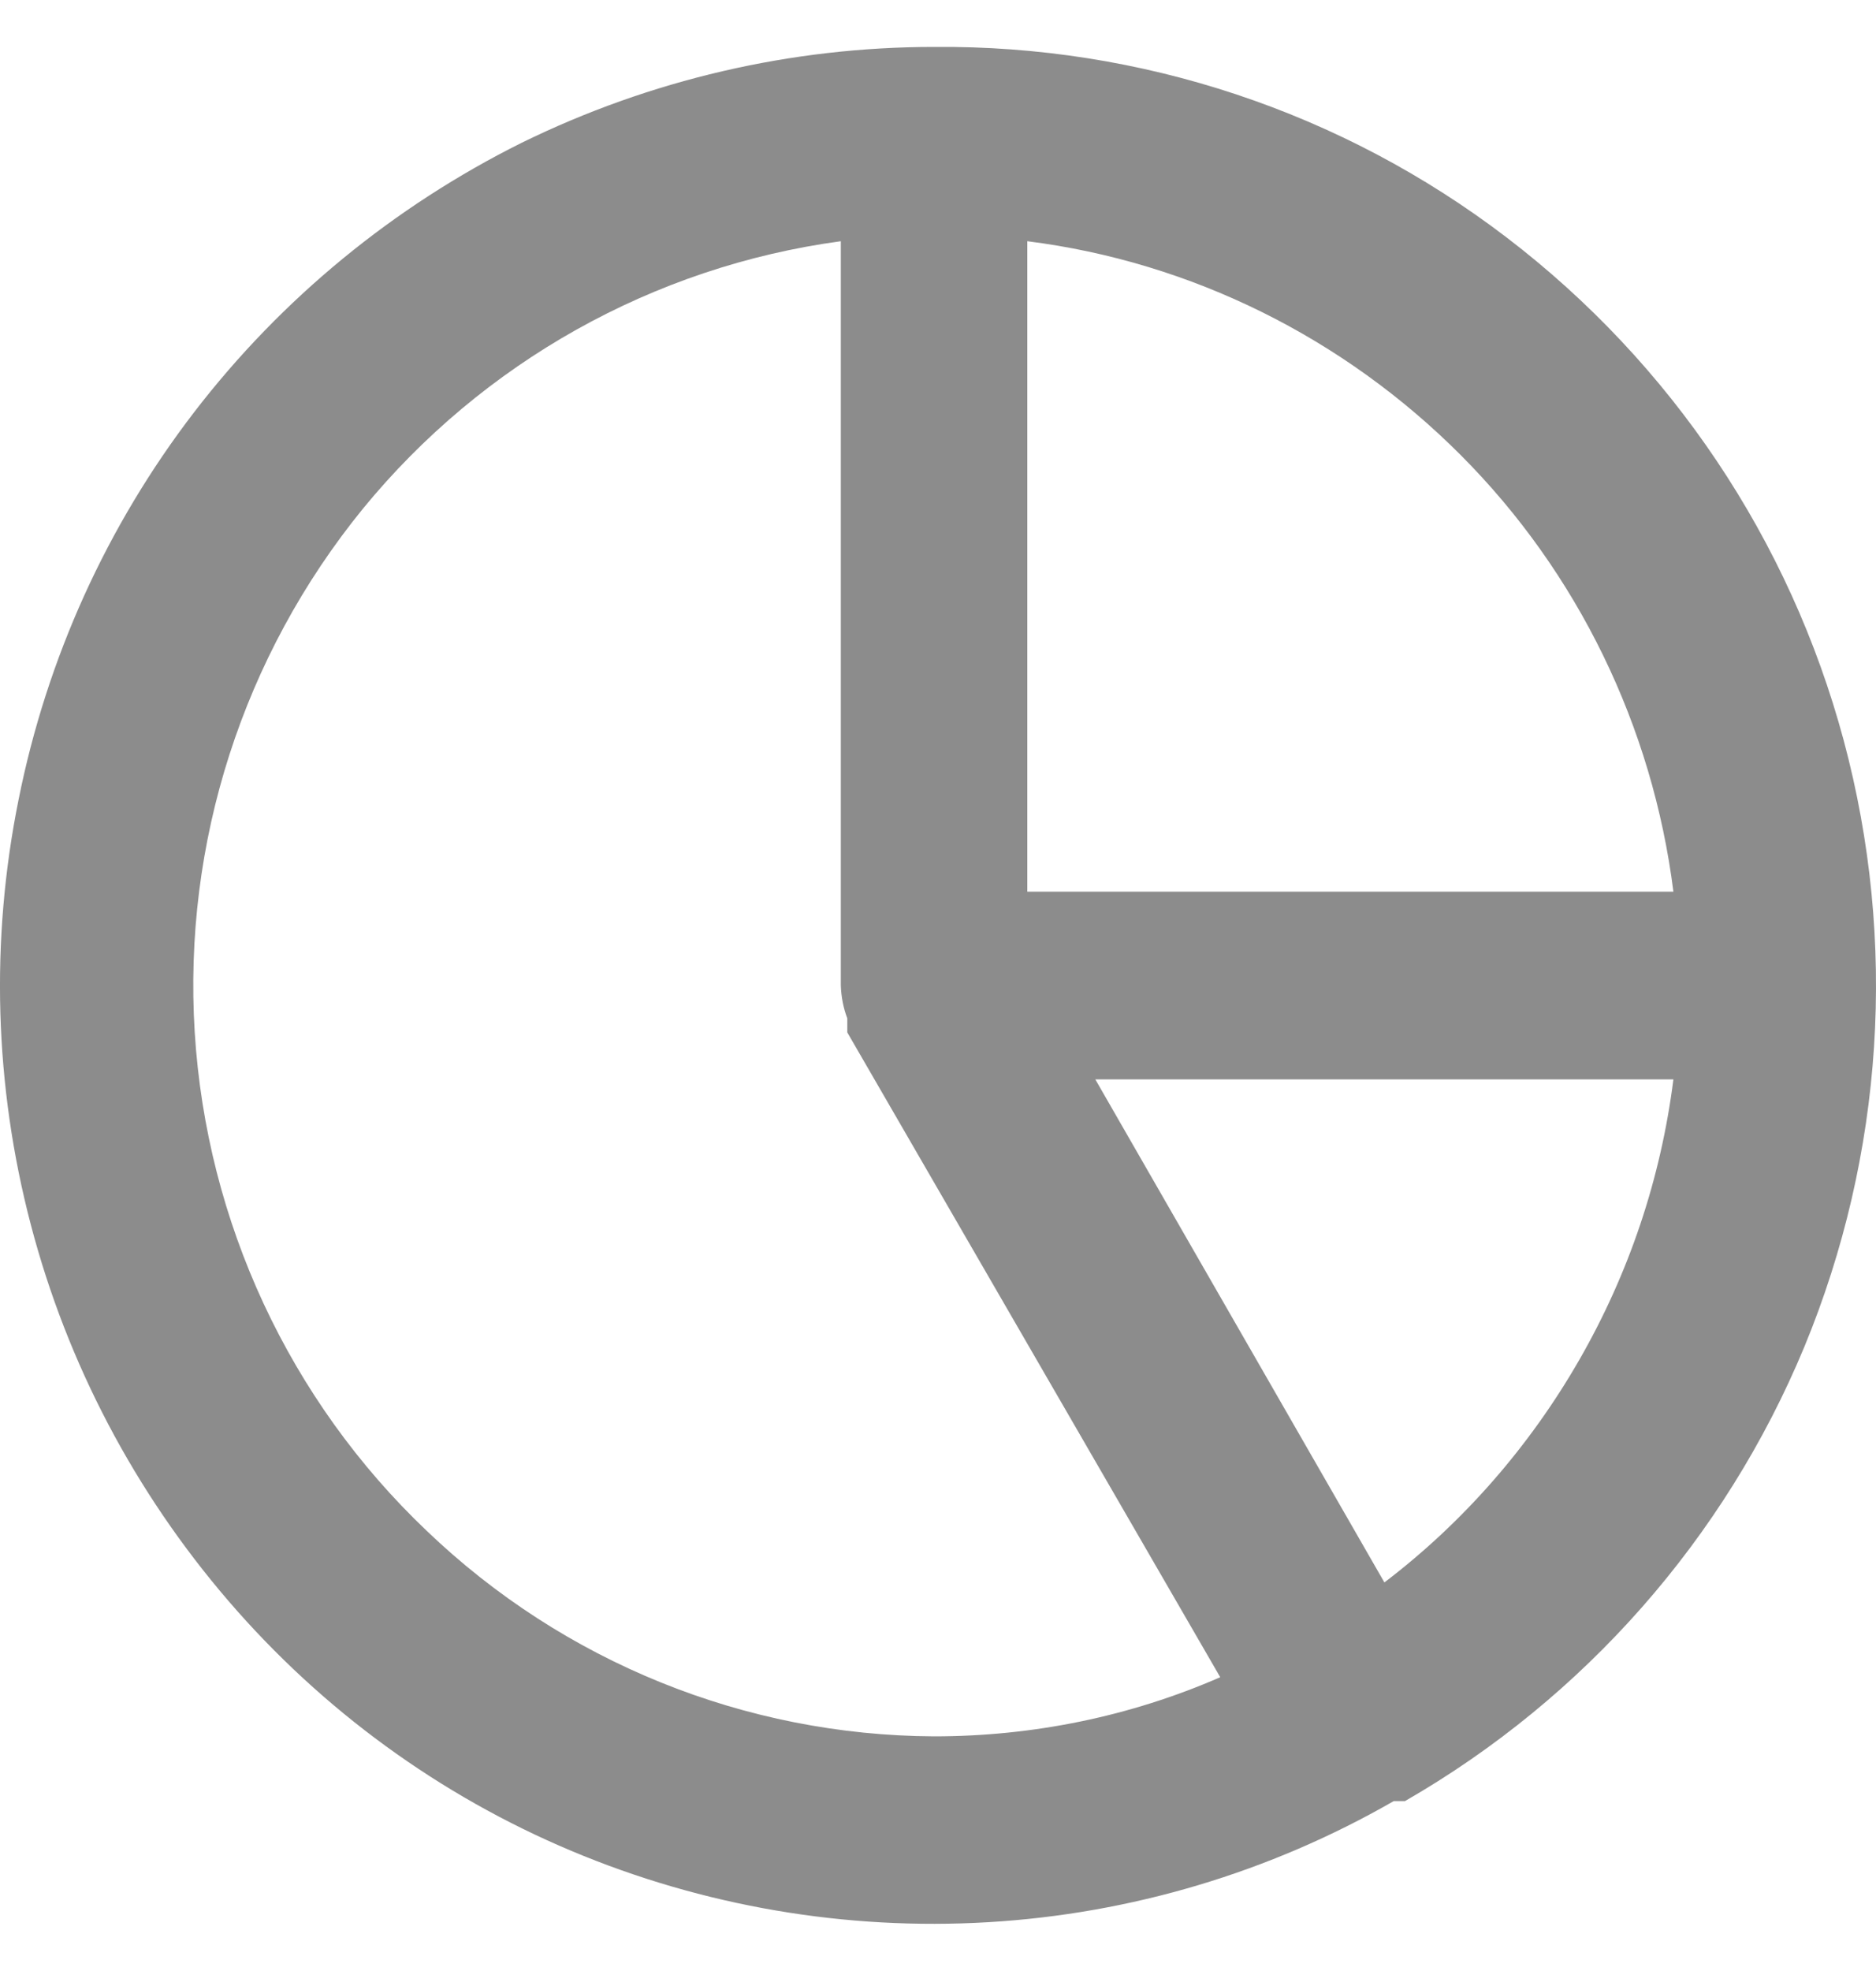 <svg width="20" height="21" viewBox="0 0 20 21" fill="none" xmlns="http://www.w3.org/2000/svg">
<path fill-rule="evenodd" clip-rule="evenodd" d="M14.759 16.86L11.677 11.5H17.84C17.706 12.56 17.365 13.57 16.836 14.49C16.307 15.41 15.601 16.22 14.759 16.86H14.759ZM9.958 18.5C7.945 18.49 6.011 17.71 4.549 16.31C3.086 14.92 2.202 13.02 2.076 11C1.95 8.98 2.59 6.99 3.869 5.42C5.147 3.86 6.968 2.84 8.964 2.57V10.5C8.968 10.62 8.991 10.74 9.033 10.85V10.93V11L13.009 17.87C12.045 18.29 11.007 18.5 9.958 18.5ZM10.952 2.57C12.701 2.79 14.327 3.6 15.574 4.85C16.821 6.1 17.618 7.74 17.84 9.5H10.952V2.57ZM9.958 0.5C8.435 0.5 6.932 0.85 5.564 1.52C4.197 2.2 3.002 3.18 2.071 4.39C1.141 5.6 0.5 7.01 0.198 8.52C-0.105 10.02 -0.06 11.57 0.329 13.05C0.717 14.53 1.439 15.9 2.438 17.06C3.437 18.22 4.687 19.13 6.091 19.72C7.495 20.31 9.016 20.57 10.536 20.48C12.056 20.39 13.535 19.95 14.858 19.19H14.928H14.978C16.891 18.09 18.389 16.39 19.236 14.35C20.083 12.3 20.23 10.03 19.656 7.89C19.081 5.75 17.817 3.87 16.062 2.53C14.307 1.19 12.16 0.48 9.958 0.5L9.958 0.5Z" fill="#8C8C8C"/>
</svg>
